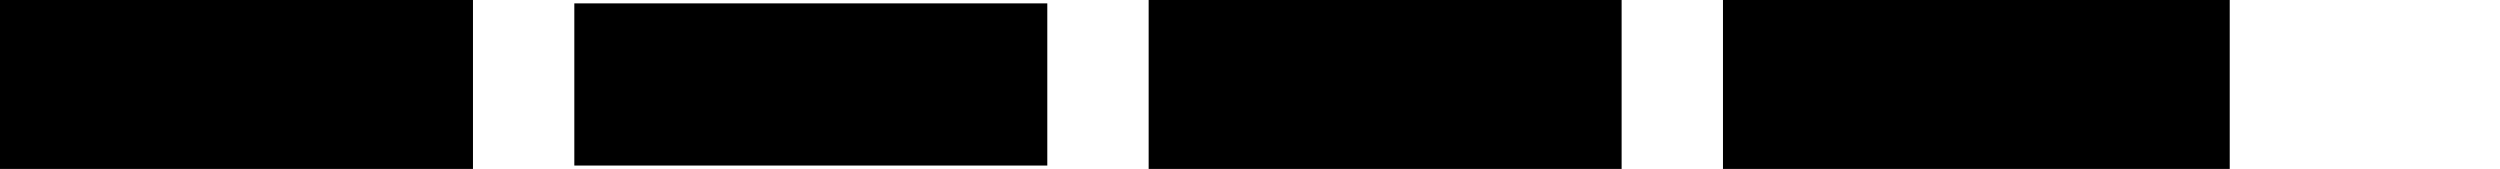 <?xml version="1.0" encoding="utf-8"?>
<svg xmlns="http://www.w3.org/2000/svg" version="1.1" viewBox="0 0 74 5">
	<title>Four black rectangles, about 3 times long as high, and each very slightly different in size.</title>
	<rect height="5" width="14" x="0" y="0"/>
	<rect height="4.8" width="14" x="17" y=".1"/>
	<rect height="5" width="14" x="34" y="0"/>
	<rect height="5" width="15" x="51" y="0"/>
</svg>
